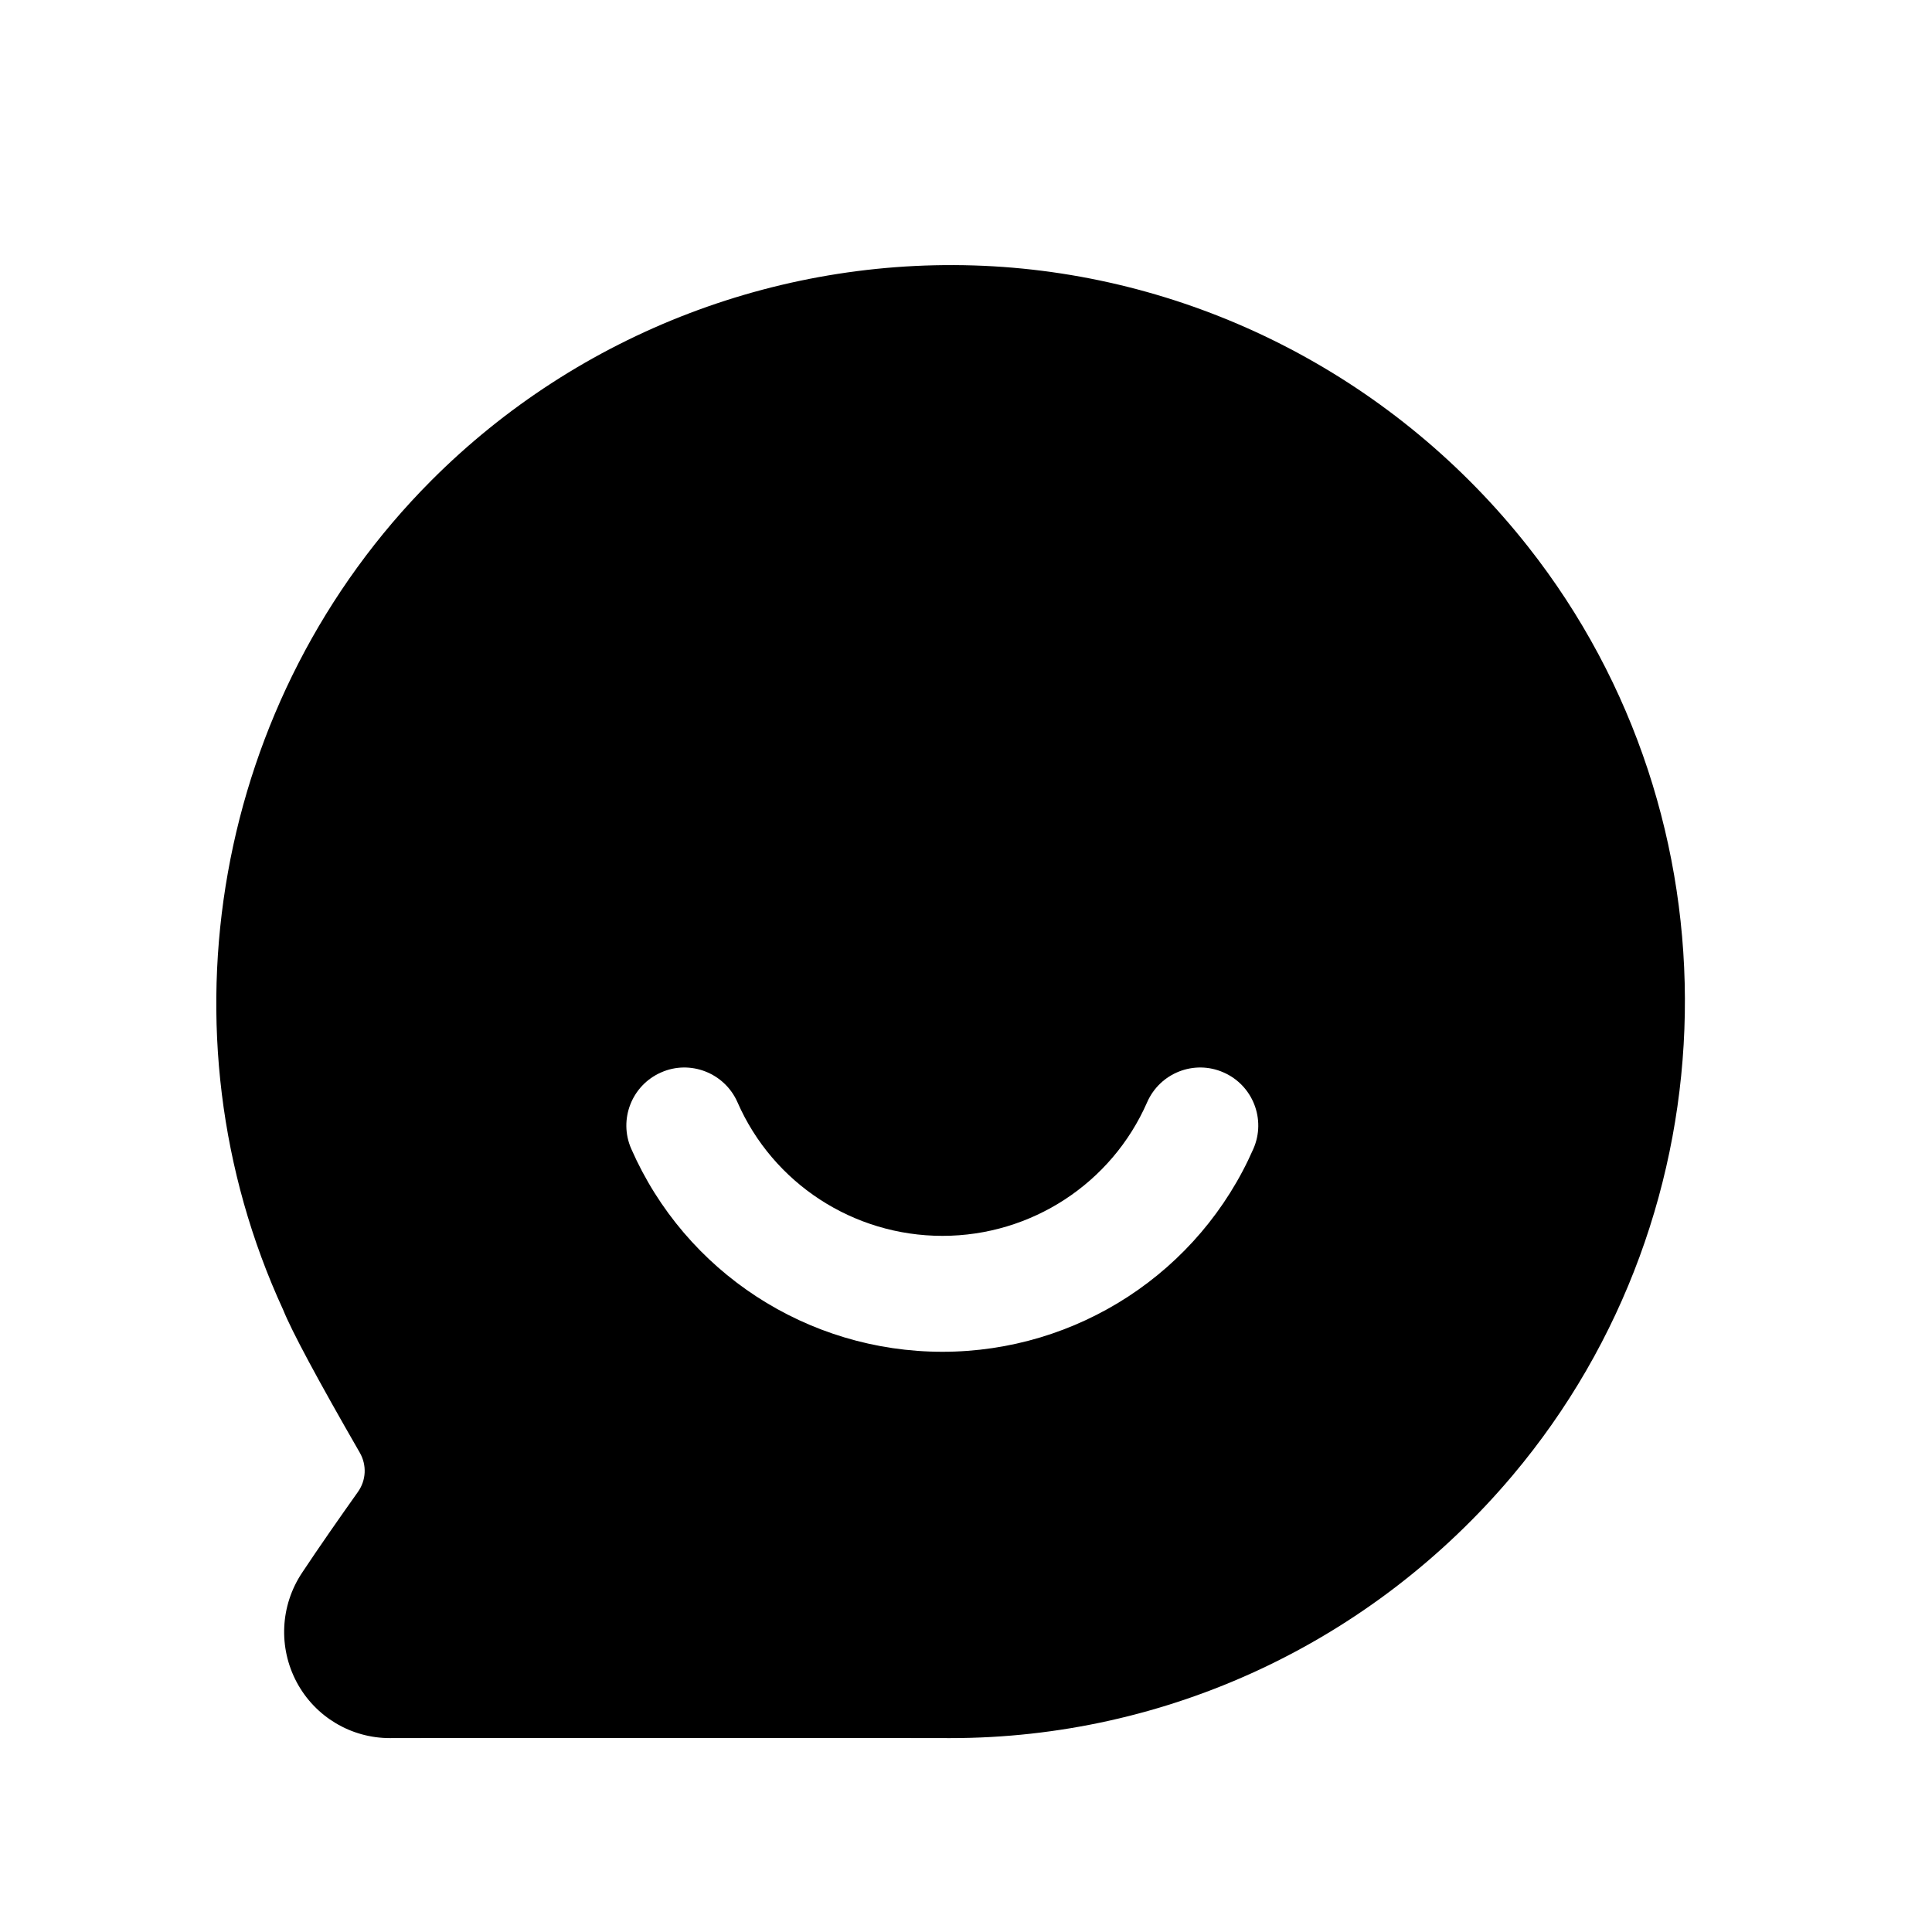 <svg width="25" height="25" viewBox="0 0 25 25" fill="none" xmlns="http://www.w3.org/2000/svg">
<path fill-rule="evenodd" clip-rule="evenodd" d="M16.219 14.865C15.52 16.461 13.941 17.492 12.195 17.492C10.448 17.492 8.867 16.461 8.168 14.865C8.002 14.486 8.175 14.043 8.555 13.877C8.931 13.71 9.376 13.883 9.543 14.263C10.002 15.313 11.043 15.992 12.195 15.992C13.345 15.992 14.385 15.313 14.844 14.263C15.011 13.883 15.453 13.71 15.832 13.877C16.212 14.043 16.385 14.486 16.219 14.865ZM19.774 7.075C18.082 4.927 15.56 3.604 12.854 3.446C10.144 3.29 7.493 4.3 5.579 6.22C2.774 9.035 2.008 13.356 3.664 16.949C3.774 17.223 4.107 17.845 4.656 18.798C4.748 18.959 4.739 19.154 4.631 19.306C4.408 19.62 4.127 20.022 3.909 20.351C3.626 20.776 3.6 21.319 3.84 21.769C4.079 22.215 4.541 22.491 5.045 22.491H5.047L5.658 22.49C8.03 22.49 11.446 22.488 12.266 22.491H12.299C15.1 22.491 17.749 21.254 19.571 19.094C22.468 15.657 22.554 10.602 19.774 7.075Z" fill="black"/>
</svg>